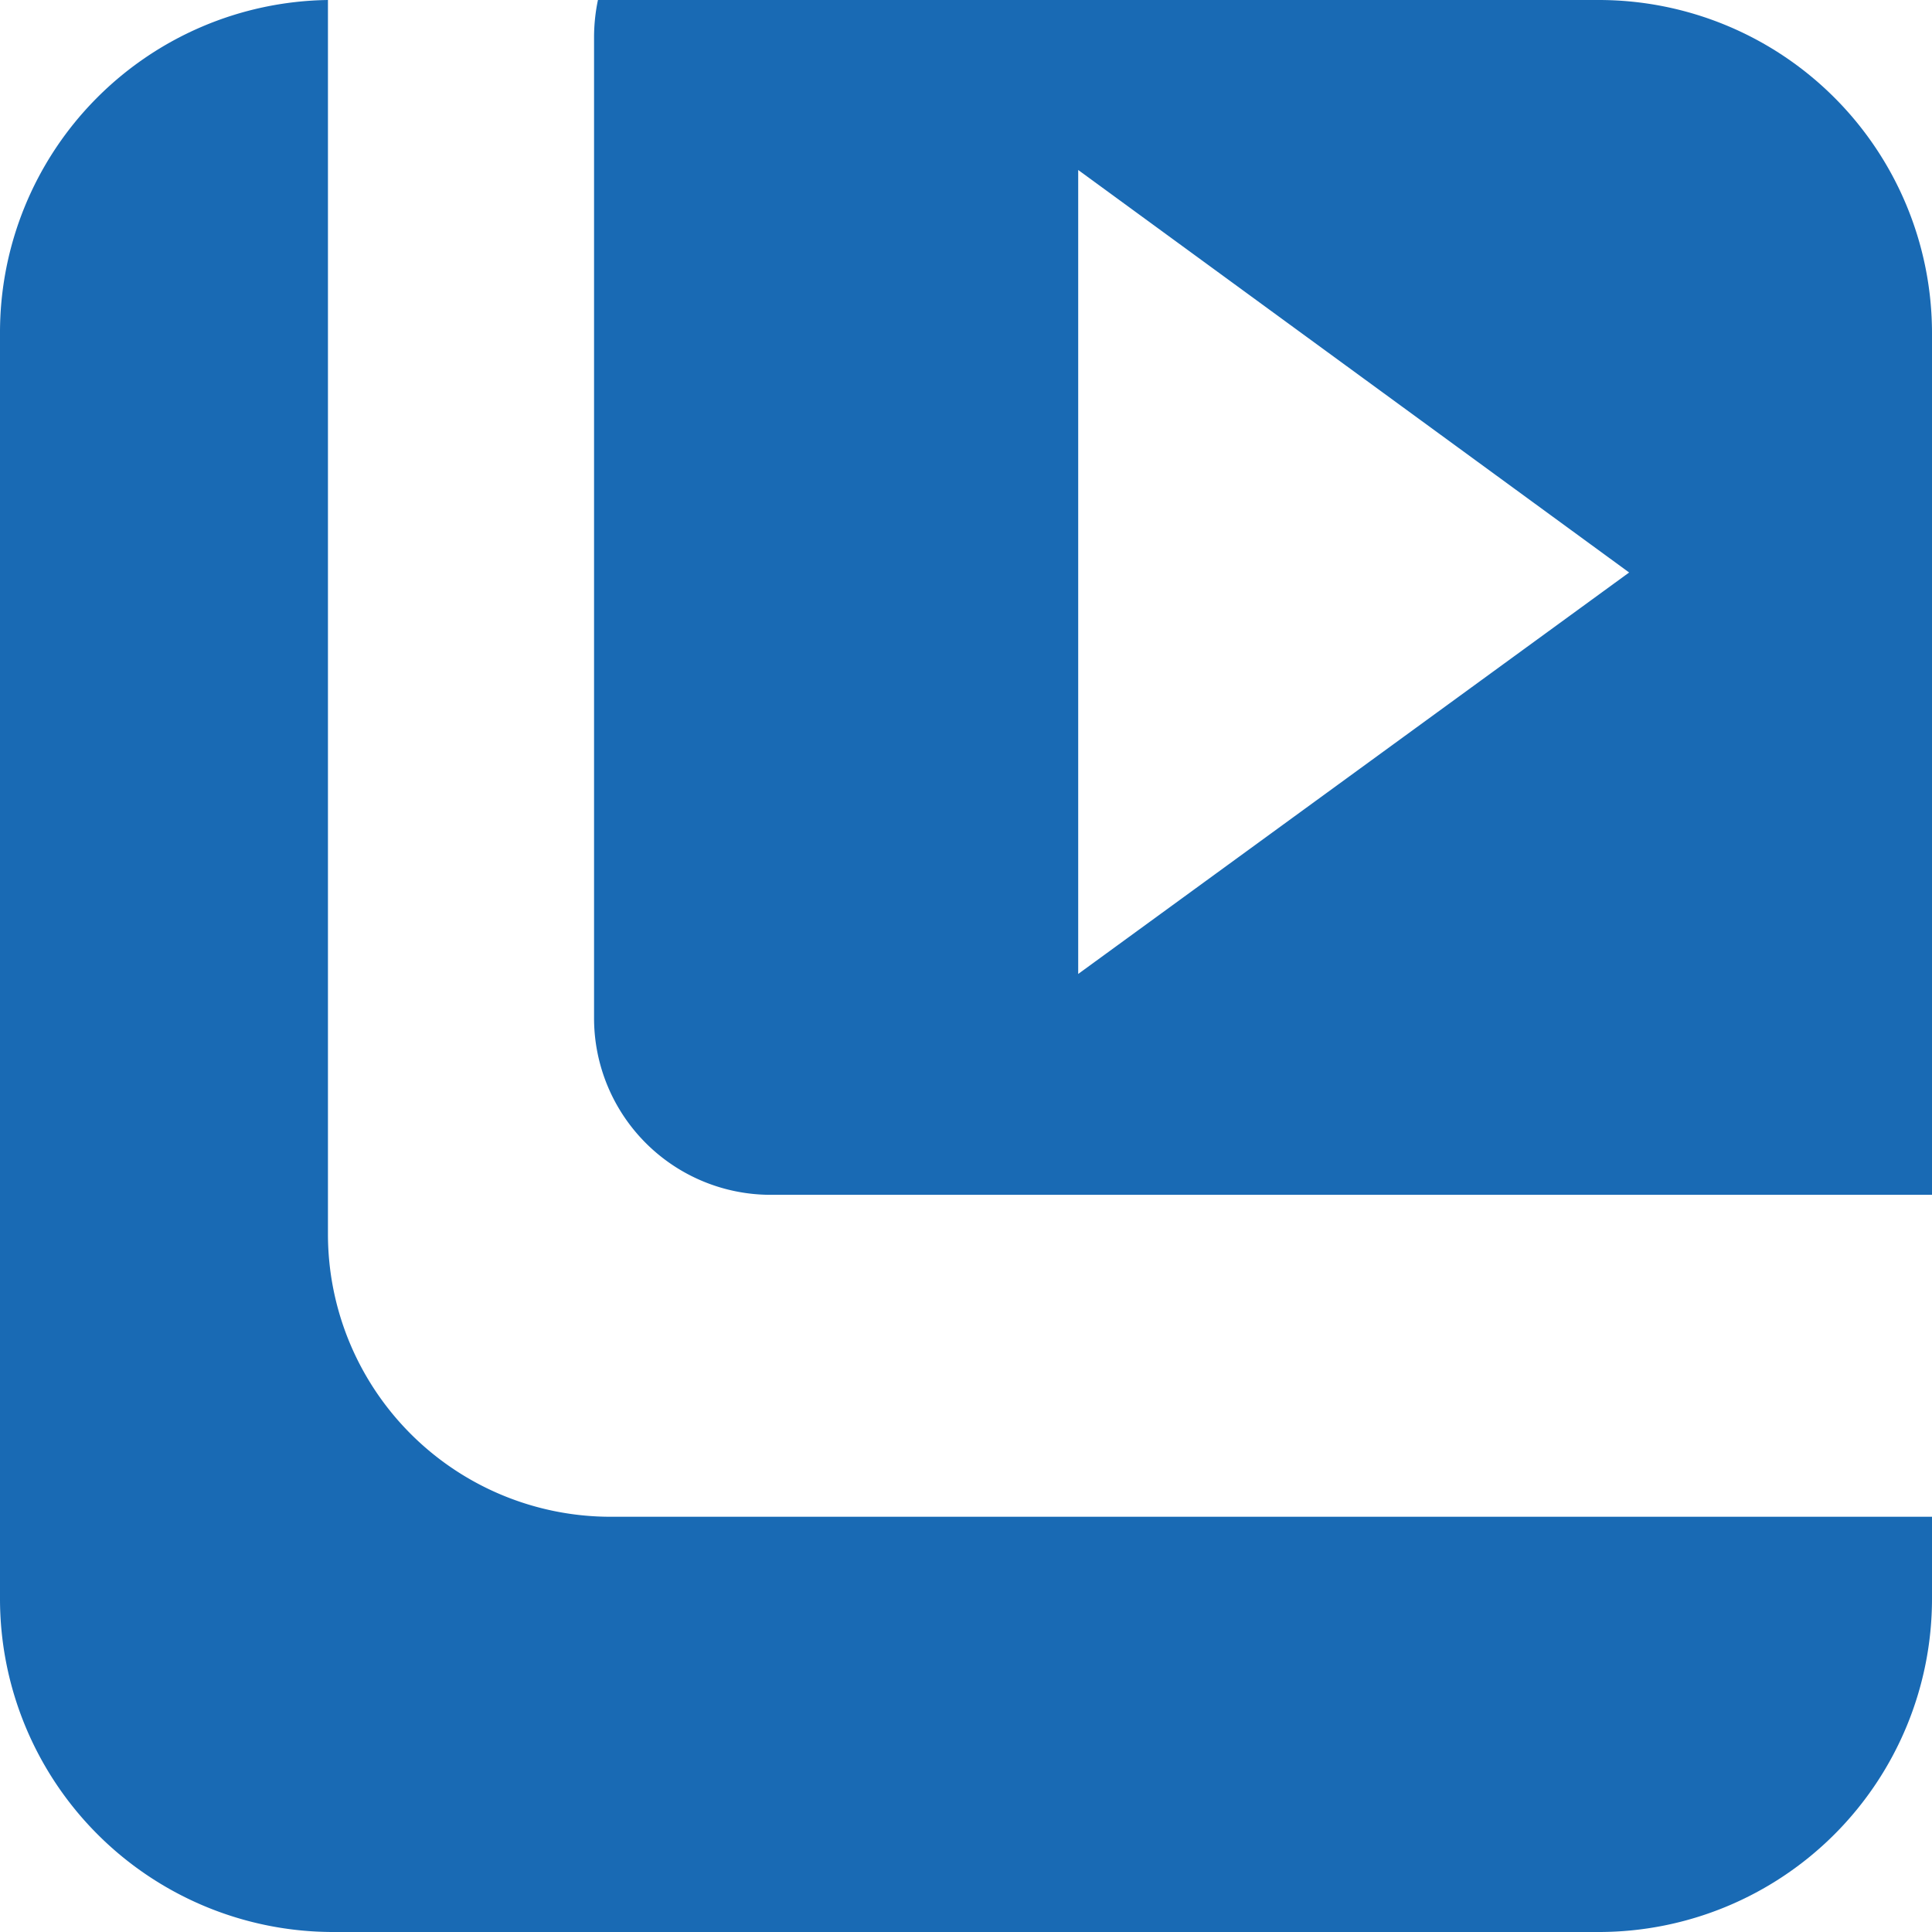 <svg xmlns="http://www.w3.org/2000/svg" viewBox="0 0 54.67 54.67"><defs><style>.cls-1{fill:#196ab4;}</style></defs><g id="Layer_2" data-name="Layer 2"><g id="Layer_2-2" data-name="Layer 2"><path class="cls-1" d="M21.81,33.81H54.67V9.43A9.43,9.43,0,0,0,45.24,0H16.92a5.19,5.19,0,0,0-.11,1.05V28.81A5,5,0,0,0,21.81,33.81Zm8.7-29L46.1,16.2,30.51,27.56Z"/><path class="cls-1" d="M17.28,42.92a8,8,0,0,1-8-8V0A9.41,9.41,0,0,0,0,9.43V45.24a9.43,9.43,0,0,0,9.43,9.43H45.24a9.43,9.43,0,0,0,9.43-9.43V42.92Z"/></g></g></svg>